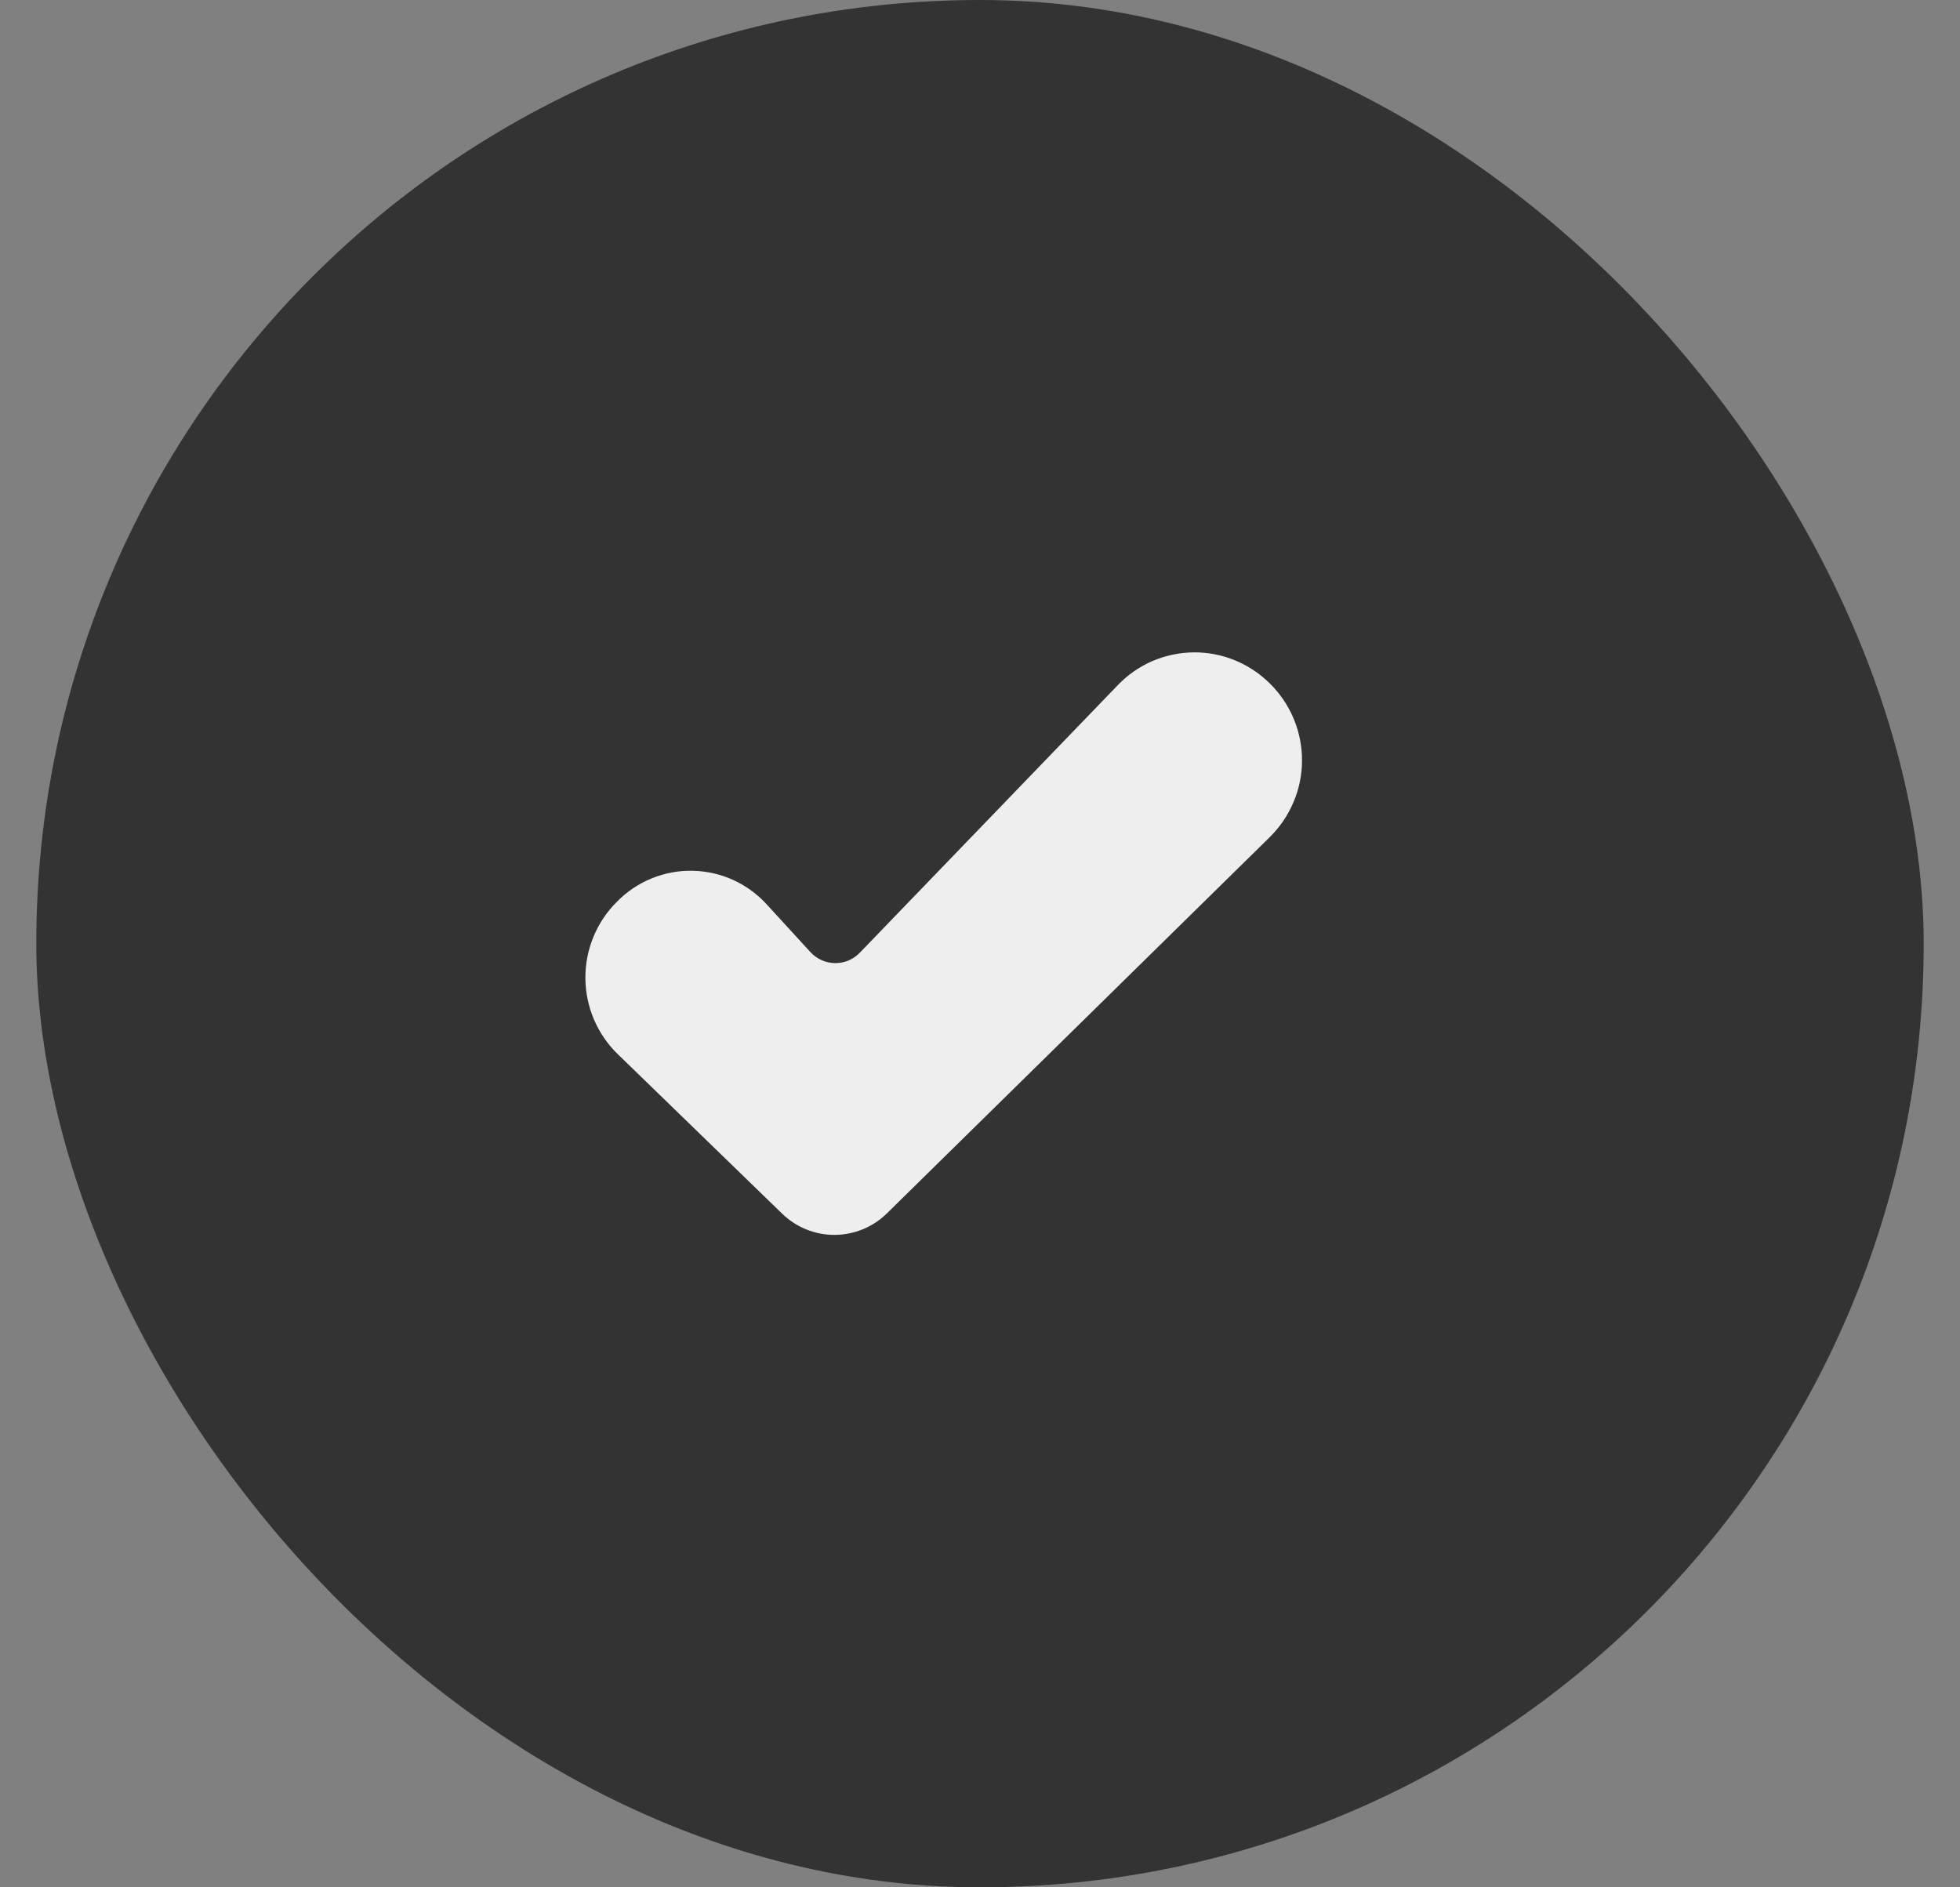 <svg width="27" height="26" viewBox="0 0 27 26" fill="none" xmlns="http://www.w3.org/2000/svg">
<rect x="0" y="0" width="27" height="26" fill="#808080" stroke="none"/>
<rect x="0.5" width="26" height="26" rx="13" fill="#333333"/>
<path fill-rule="evenodd" clip-rule="evenodd" d="M10.782 16.727C10.975 16.911 11.233 17.014 11.5 17.012C11.767 17.01 12.024 16.905 12.215 16.718L17.487 11.537C17.628 11.399 17.74 11.236 17.817 11.054C17.895 10.873 17.935 10.678 17.936 10.482C17.937 10.285 17.899 10.09 17.824 9.908C17.749 9.726 17.638 9.56 17.499 9.422C17.36 9.282 17.195 9.172 17.013 9.097C16.831 9.022 16.636 8.985 16.439 8.987C16.242 8.99 16.048 9.032 15.868 9.11C15.687 9.189 15.525 9.304 15.39 9.447L11.846 13.123C11.801 13.169 11.748 13.207 11.689 13.232C11.629 13.257 11.565 13.269 11.501 13.268C11.437 13.267 11.373 13.253 11.315 13.226C11.256 13.199 11.204 13.161 11.161 13.113L10.574 12.472C10.444 12.326 10.286 12.209 10.11 12.127C9.933 12.045 9.742 12.001 9.547 11.996C9.352 11.991 9.159 12.027 8.979 12.1C8.798 12.173 8.635 12.283 8.499 12.422C8.36 12.56 8.249 12.725 8.175 12.906C8.1 13.088 8.063 13.282 8.064 13.478C8.066 13.674 8.106 13.868 8.184 14.049C8.262 14.229 8.374 14.392 8.516 14.528L10.782 16.727Z" fill="#EEEEEE"/>
</svg>
